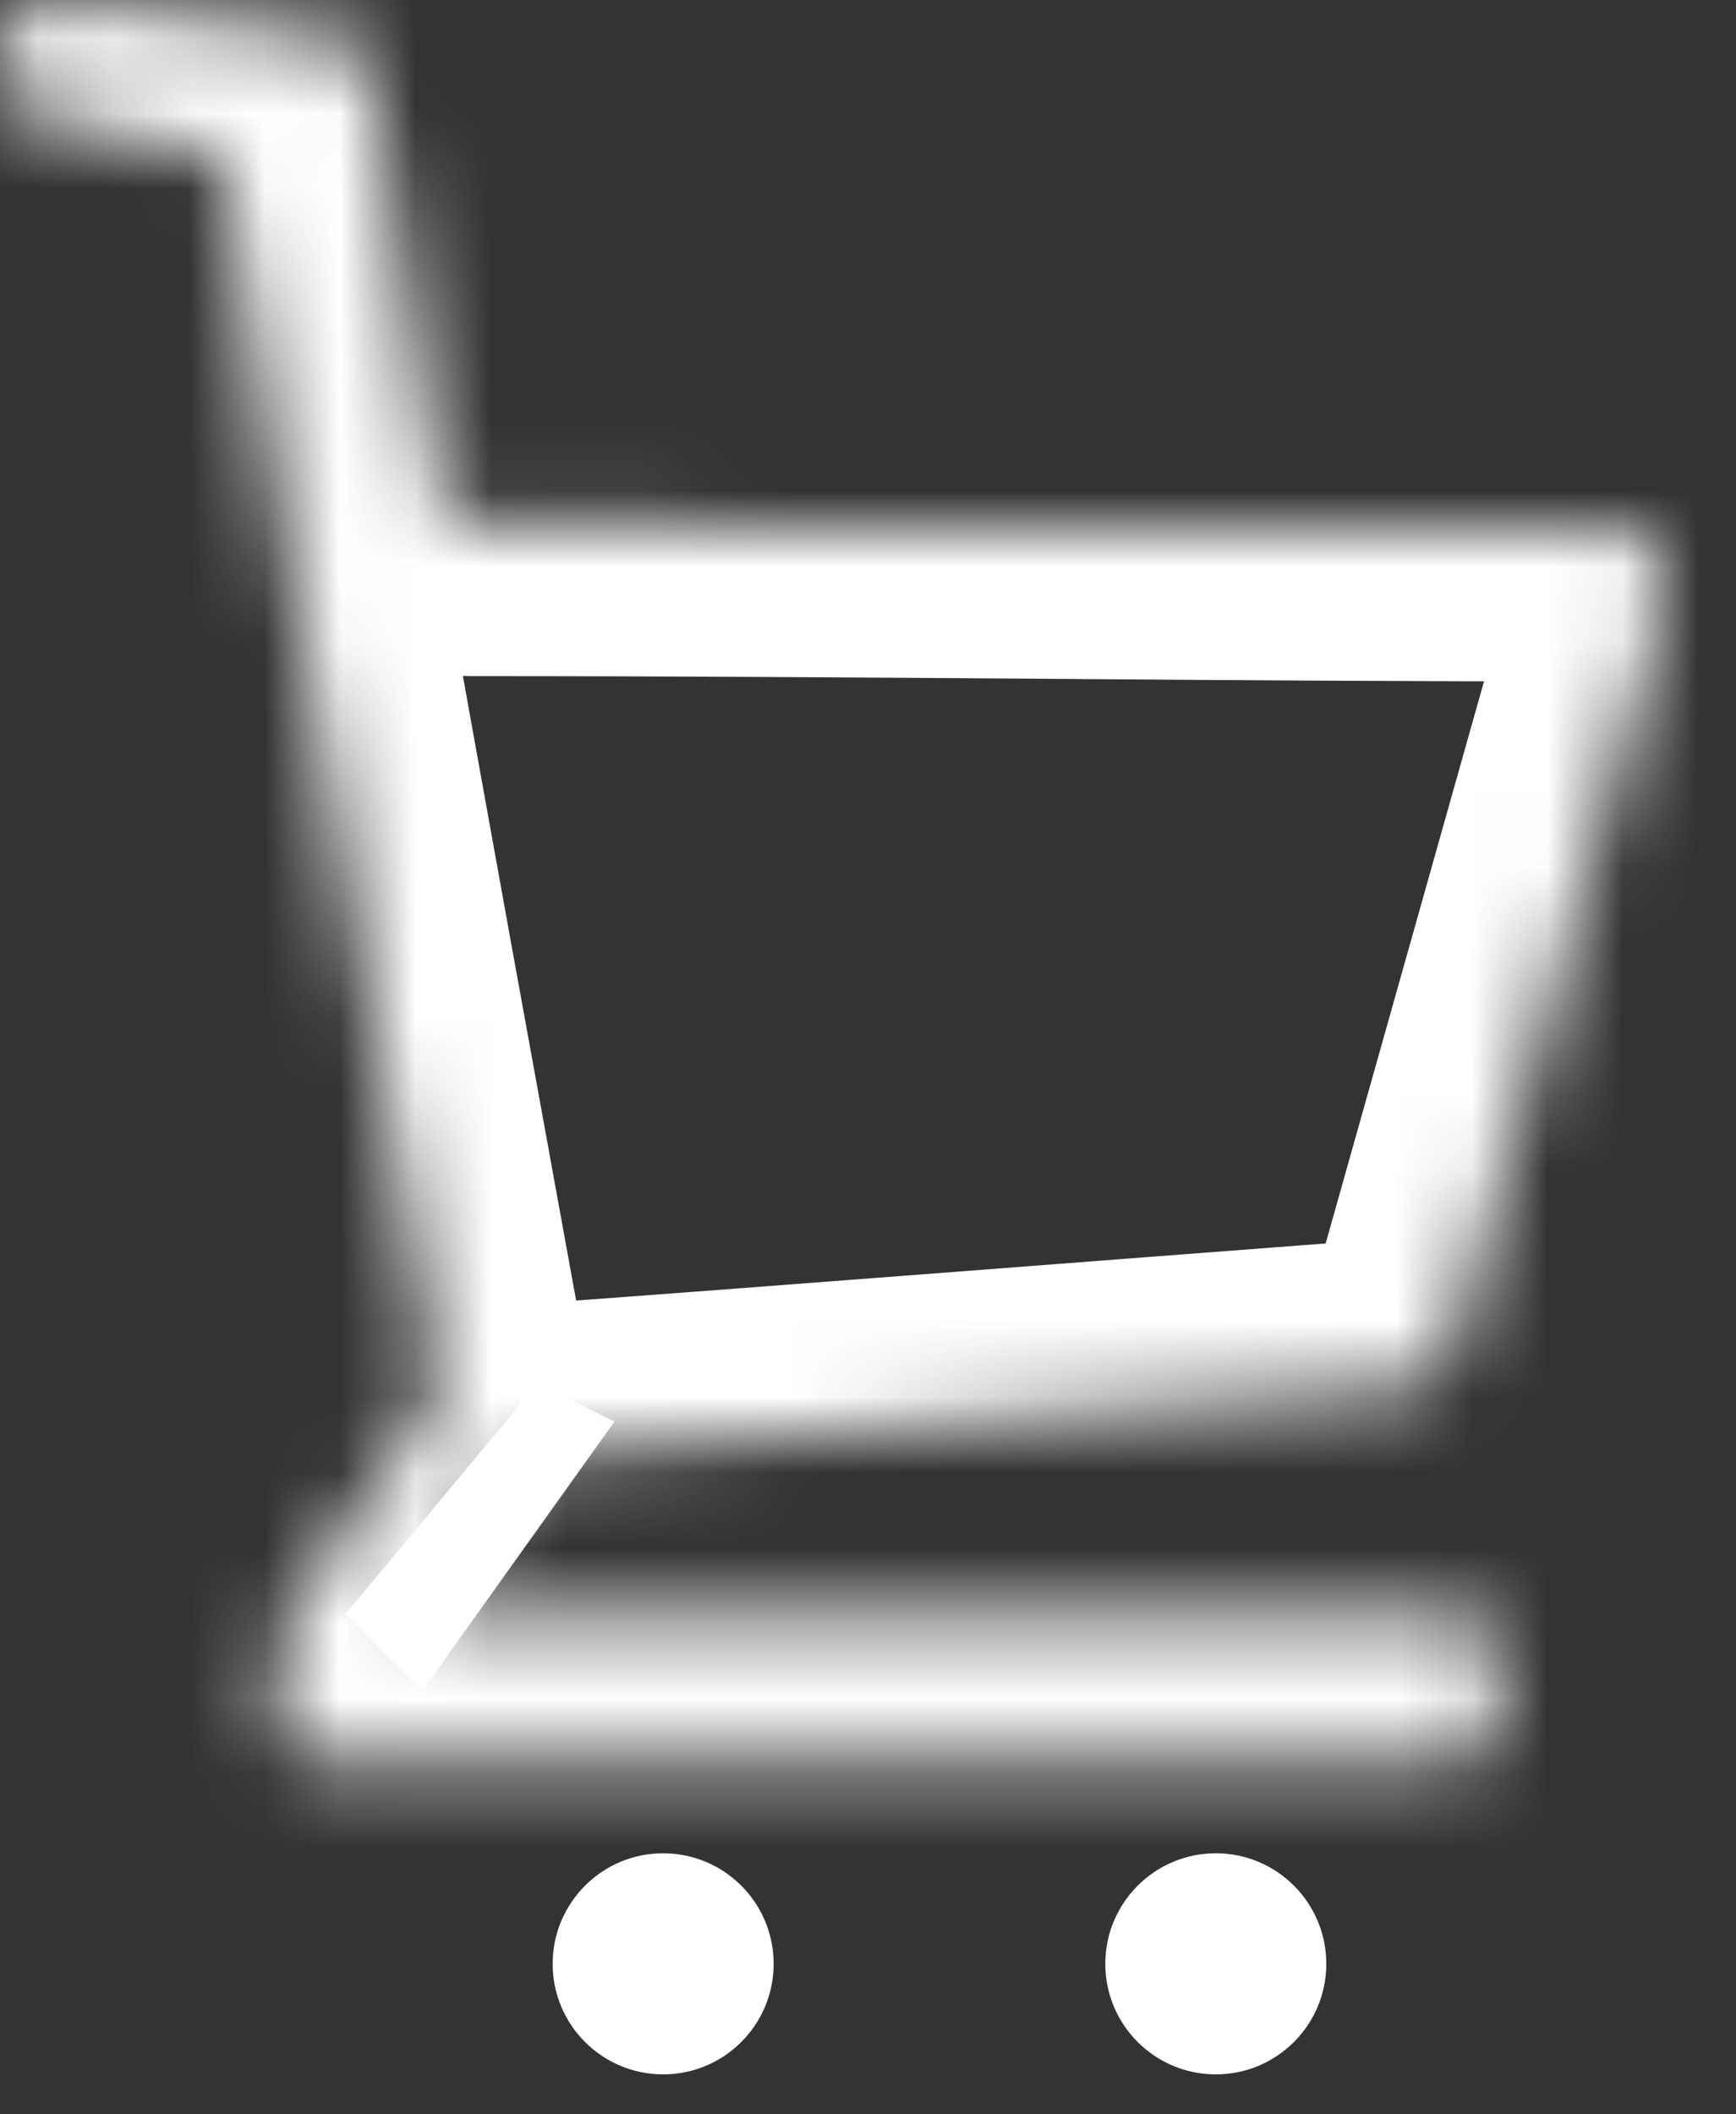 <svg width="23" height="28" viewBox="0 0 23 28" fill="none" xmlns="http://www.w3.org/2000/svg">
<rect x="0" y="0" width="23" height="28" fill="#333333" stroke="none"/>
<mask id="path-1-inside-1" fill="white">
<path d="M5.525 21.374C5.632 21.374 5.705 21.374 5.779 21.374C10.257 21.374 14.735 21.374 19.213 21.372C19.435 21.372 19.647 21.408 19.769 21.666C19.914 21.971 19.879 22.659 19.769 22.973C19.667 23.265 19.45 23.326 19.209 23.326C14.219 23.322 9.229 23.323 4.24 23.323C3.82 23.323 3.665 23.096 3.638 22.566C3.616 22.137 3.75 21.465 3.978 21.145C4.574 20.31 5.142 19.443 5.726 18.595C5.801 18.486 5.813 18.393 5.789 18.257C5.123 14.597 4.452 10.938 3.802 7.272C3.512 5.638 3.261 3.993 3.001 2.351C2.965 2.124 2.903 2.024 2.708 1.993C1.991 1.877 1.278 1.733 0.563 1.596C0.163 1.519 -0.046 1.177 0.008 0.699C0.065 0.199 0.336 -0.062 0.745 0.013C1.75 0.197 3.574 0.323 4.579 0.509C4.785 0.547 4.862 0.709 4.899 0.938C5.196 2.752 5.496 4.565 5.794 6.379C5.888 6.953 5.886 6.954 6.359 6.954C11.607 6.954 16.035 7.025 21.284 7.025C21.354 7.025 21.425 7.023 21.495 7.026C21.946 7.041 22.177 7.456 22.029 7.991C21.819 8.743 21.607 9.494 21.395 10.245C20.694 12.734 19.991 15.223 19.29 17.713C19.143 18.235 19.001 18.364 18.554 18.397C16.507 18.552 14.46 18.711 12.413 18.867C10.642 19.003 8.871 19.138 7.099 19.267C6.977 19.276 6.895 19.329 6.818 19.446C6.425 20.034 6.027 20.616 5.631 21.201C5.602 21.244 5.576 21.29 5.525 21.374Z"/>
</mask>
<path d="M5.525 21.374L3.817 20.334L1.967 23.374H5.525V21.374ZM19.213 21.372L19.214 23.372H19.215L19.213 21.372ZM19.769 21.666L17.962 22.523L17.962 22.523L19.769 21.666ZM19.769 22.973L17.881 22.313L17.881 22.314L19.769 22.973ZM19.209 23.326L19.21 21.326H19.21L19.209 23.326ZM4.24 23.323L4.24 21.323H4.24V23.323ZM3.638 22.566L5.635 22.464L5.635 22.464L3.638 22.566ZM3.978 21.145L2.351 19.982L2.35 19.983L3.978 21.145ZM5.726 18.595L4.08 17.459L4.079 17.46L5.726 18.595ZM5.789 18.257L7.756 17.9L7.756 17.899L5.789 18.257ZM3.802 7.272L1.832 7.622L1.832 7.622L3.802 7.272ZM3.001 2.351L1.025 2.663L1.026 2.663L3.001 2.351ZM2.708 1.993L2.389 3.967L2.39 3.967L2.708 1.993ZM0.563 1.596L0.94 -0.368L0.94 -0.368L0.563 1.596ZM0.008 0.699L-1.979 0.473L-1.979 0.474L0.008 0.699ZM0.745 0.013L1.106 -1.955L1.105 -1.955L0.745 0.013ZM4.579 0.509L4.216 2.476L4.217 2.476L4.579 0.509ZM4.899 0.938L2.925 1.261L2.925 1.261L4.899 0.938ZM5.794 6.379L7.767 6.055L7.767 6.055L5.794 6.379ZM21.495 7.026L21.426 9.024L21.428 9.024L21.495 7.026ZM22.029 7.991L23.955 8.527L23.955 8.527L22.029 7.991ZM21.395 10.245L23.32 10.787L23.32 10.787L21.395 10.245ZM19.29 17.713L17.365 17.171L17.365 17.171L19.29 17.713ZM18.554 18.397L18.404 16.403L18.403 16.403L18.554 18.397ZM12.413 18.867L12.261 16.873L12.261 16.873L12.413 18.867ZM7.099 19.267L6.954 17.273L6.953 17.273L7.099 19.267ZM6.818 19.446L5.154 18.335L5.154 18.336L6.818 19.446ZM5.631 21.201L7.287 22.322L7.287 22.322L5.631 21.201ZM5.525 23.374C5.525 23.374 5.525 23.374 5.526 23.374C5.526 23.374 5.526 23.374 5.526 23.374C5.526 23.374 5.527 23.374 5.527 23.374C5.527 23.374 5.527 23.374 5.528 23.374C5.528 23.374 5.528 23.374 5.528 23.374C5.528 23.374 5.529 23.374 5.529 23.374C5.529 23.374 5.529 23.374 5.529 23.374C5.53 23.374 5.53 23.374 5.53 23.374C5.53 23.374 5.53 23.374 5.531 23.374C5.531 23.374 5.531 23.374 5.531 23.374C5.531 23.374 5.532 23.374 5.532 23.374C5.532 23.374 5.532 23.374 5.532 23.374C5.533 23.374 5.533 23.374 5.533 23.374C5.533 23.374 5.534 23.374 5.534 23.374C5.534 23.374 5.534 23.374 5.534 23.374C5.535 23.374 5.535 23.374 5.535 23.374C5.535 23.374 5.535 23.374 5.536 23.374C5.536 23.374 5.536 23.374 5.536 23.374C5.536 23.374 5.537 23.374 5.537 23.374C5.537 23.374 5.537 23.374 5.537 23.374C5.538 23.374 5.538 23.374 5.538 23.374C5.538 23.374 5.538 23.374 5.539 23.374C5.539 23.374 5.539 23.374 5.539 23.374C5.539 23.374 5.54 23.374 5.54 23.374C5.54 23.374 5.54 23.374 5.54 23.374C5.541 23.374 5.541 23.374 5.541 23.374C5.541 23.374 5.541 23.374 5.542 23.374C5.542 23.374 5.542 23.374 5.542 23.374C5.542 23.374 5.543 23.374 5.543 23.374C5.543 23.374 5.543 23.374 5.543 23.374C5.544 23.374 5.544 23.374 5.544 23.374C5.544 23.374 5.544 23.374 5.545 23.374C5.545 23.374 5.545 23.374 5.545 23.374C5.545 23.374 5.546 23.374 5.546 23.374C5.546 23.374 5.546 23.374 5.546 23.374C5.547 23.374 5.547 23.374 5.547 23.374C5.547 23.374 5.547 23.374 5.548 23.374C5.548 23.374 5.548 23.374 5.548 23.374C5.548 23.374 5.549 23.374 5.549 23.374C5.549 23.374 5.549 23.374 5.549 23.374C5.55 23.374 5.55 23.374 5.55 23.374C5.55 23.374 5.55 23.374 5.551 23.374C5.551 23.374 5.551 23.374 5.551 23.374C5.551 23.374 5.552 23.374 5.552 23.374C5.552 23.374 5.552 23.374 5.552 23.374C5.553 23.374 5.553 23.374 5.553 23.374C5.553 23.374 5.553 23.374 5.554 23.374C5.554 23.374 5.554 23.374 5.554 23.374C5.554 23.374 5.555 23.374 5.555 23.374C5.555 23.374 5.555 23.374 5.555 23.374C5.556 23.374 5.556 23.374 5.556 23.374C5.556 23.374 5.556 23.374 5.557 23.374C5.557 23.374 5.557 23.374 5.557 23.374C5.557 23.374 5.558 23.374 5.558 23.374C5.558 23.374 5.558 23.374 5.558 23.374C5.559 23.374 5.559 23.374 5.559 23.374C5.559 23.374 5.559 23.374 5.56 23.374C5.56 23.374 5.56 23.374 5.56 23.374C5.56 23.374 5.56 23.374 5.561 23.374C5.561 23.374 5.561 23.374 5.561 23.374C5.561 23.374 5.562 23.374 5.562 23.374C5.562 23.374 5.562 23.374 5.562 23.374C5.563 23.374 5.563 23.374 5.563 23.374C5.563 23.374 5.563 23.374 5.564 23.374C5.564 23.374 5.564 23.374 5.564 23.374C5.564 23.374 5.565 23.374 5.565 23.374C5.565 23.374 5.565 23.374 5.565 23.374C5.566 23.374 5.566 23.374 5.566 23.374C5.566 23.374 5.566 23.374 5.566 23.374C5.567 23.374 5.567 23.374 5.567 23.374C5.567 23.374 5.567 23.374 5.568 23.374C5.568 23.374 5.568 23.374 5.568 23.374C5.568 23.374 5.569 23.374 5.569 23.374C5.569 23.374 5.569 23.374 5.569 23.374C5.57 23.374 5.57 23.374 5.57 23.374C5.57 23.374 5.57 23.374 5.571 23.374C5.571 23.374 5.571 23.374 5.571 23.374C5.571 23.374 5.571 23.374 5.572 23.374C5.572 23.374 5.572 23.374 5.572 23.374C5.572 23.374 5.573 23.374 5.573 23.374C5.573 23.374 5.573 23.374 5.573 23.374C5.574 23.374 5.574 23.374 5.574 23.374C5.574 23.374 5.574 23.374 5.574 23.374C5.575 23.374 5.575 23.374 5.575 23.374C5.575 23.374 5.575 23.374 5.576 23.374C5.576 23.374 5.576 23.374 5.576 23.374C5.576 23.374 5.577 23.374 5.577 23.374C5.577 23.374 5.577 23.374 5.577 23.374C5.578 23.374 5.578 23.374 5.578 23.374C5.578 23.374 5.578 23.374 5.578 23.374C5.579 23.374 5.579 23.374 5.579 23.374C5.579 23.374 5.579 23.374 5.58 23.374C5.58 23.374 5.58 23.374 5.58 23.374C5.58 23.374 5.581 23.374 5.581 23.374C5.581 23.374 5.581 23.374 5.581 23.374C5.581 23.374 5.582 23.374 5.582 23.374C5.582 23.374 5.582 23.374 5.582 23.374C5.583 23.374 5.583 23.374 5.583 23.374C5.583 23.374 5.583 23.374 5.584 23.374C5.584 23.374 5.584 23.374 5.584 23.374C5.584 23.374 5.584 23.374 5.585 23.374C5.585 23.374 5.585 23.374 5.585 23.374C5.585 23.374 5.586 23.374 5.586 23.374C5.586 23.374 5.586 23.374 5.586 23.374C5.586 23.374 5.587 23.374 5.587 23.374C5.587 23.374 5.587 23.374 5.587 23.374C5.588 23.374 5.588 23.374 5.588 23.374C5.588 23.374 5.588 23.374 5.588 23.374C5.589 23.374 5.589 23.374 5.589 23.374C5.589 23.374 5.589 23.374 5.59 23.374C5.59 23.374 5.59 23.374 5.59 23.374C5.59 23.374 5.591 23.374 5.591 23.374C5.591 23.374 5.591 23.374 5.591 23.374C5.591 23.374 5.592 23.374 5.592 23.374C5.592 23.374 5.592 23.374 5.592 23.374C5.593 23.374 5.593 23.374 5.593 23.374C5.593 23.374 5.593 23.374 5.593 23.374C5.594 23.374 5.594 23.374 5.594 23.374C5.594 23.374 5.594 23.374 5.595 23.374C5.595 23.374 5.595 23.374 5.595 23.374C5.595 23.374 5.595 23.374 5.596 23.374C5.596 23.374 5.596 23.374 5.596 23.374C5.596 23.374 5.597 23.374 5.597 23.374C5.597 23.374 5.597 23.374 5.597 23.374C5.597 23.374 5.598 23.374 5.598 23.374C5.598 23.374 5.598 23.374 5.598 23.374C5.599 23.374 5.599 23.374 5.599 23.374C5.599 23.374 5.599 23.374 5.599 23.374C5.6 23.374 5.6 23.374 5.6 23.374C5.6 23.374 5.6 23.374 5.601 23.374C5.601 23.374 5.601 23.374 5.601 23.374C5.601 23.374 5.601 23.374 5.602 23.374C5.602 23.374 5.602 23.374 5.602 23.374C5.602 23.374 5.602 23.374 5.603 23.374C5.603 23.374 5.603 23.374 5.603 23.374C5.603 23.374 5.604 23.374 5.604 23.374C5.604 23.374 5.604 23.374 5.604 23.374C5.604 23.374 5.605 23.374 5.605 23.374C5.605 23.374 5.605 23.374 5.605 23.374C5.606 23.374 5.606 23.374 5.606 23.374C5.606 23.374 5.606 23.374 5.606 23.374C5.607 23.374 5.607 23.374 5.607 23.374C5.607 23.374 5.607 23.374 5.607 23.374C5.608 23.374 5.608 23.374 5.608 23.374C5.608 23.374 5.608 23.374 5.609 23.374C5.609 23.374 5.609 23.374 5.609 23.374C5.609 23.374 5.609 23.374 5.61 23.374C5.61 23.374 5.61 23.374 5.61 23.374C5.61 23.374 5.61 23.374 5.611 23.374C5.611 23.374 5.611 23.374 5.611 23.374C5.611 23.374 5.612 23.374 5.612 23.374C5.612 23.374 5.612 23.374 5.612 23.374C5.612 23.374 5.613 23.374 5.613 23.374C5.613 23.374 5.613 23.374 5.613 23.374C5.613 23.374 5.614 23.374 5.614 23.374C5.614 23.374 5.614 23.374 5.614 23.374C5.615 23.374 5.615 23.374 5.615 23.374C5.615 23.374 5.615 23.374 5.615 23.374C5.616 23.374 5.616 23.374 5.616 23.374C5.616 23.374 5.616 23.374 5.616 23.374C5.617 23.374 5.617 23.374 5.617 23.374C5.617 23.374 5.617 23.374 5.617 23.374C5.618 23.374 5.618 23.374 5.618 23.374C5.618 23.374 5.618 23.374 5.619 23.374C5.619 23.374 5.619 23.374 5.619 23.374C5.619 23.374 5.619 23.374 5.62 23.374C5.62 23.374 5.62 23.374 5.62 23.374C5.62 23.374 5.62 23.374 5.621 23.374C5.621 23.374 5.621 23.374 5.621 23.374C5.621 23.374 5.621 23.374 5.622 23.374C5.622 23.374 5.622 23.374 5.622 23.374C5.622 23.374 5.622 23.374 5.623 23.374C5.623 23.374 5.623 23.374 5.623 23.374C5.623 23.374 5.624 23.374 5.624 23.374C5.624 23.374 5.624 23.374 5.624 23.374C5.624 23.374 5.625 23.374 5.625 23.374C5.625 23.374 5.625 23.374 5.625 23.374C5.625 23.374 5.626 23.374 5.626 23.374C5.626 23.374 5.626 23.374 5.626 23.374C5.626 23.374 5.627 23.374 5.627 23.374C5.627 23.374 5.627 23.374 5.627 23.374C5.627 23.374 5.628 23.374 5.628 23.374C5.628 23.374 5.628 23.374 5.628 23.374C5.628 23.374 5.629 23.374 5.629 23.374C5.629 23.374 5.629 23.374 5.629 23.374C5.63 23.374 5.63 23.374 5.63 23.374C5.63 23.374 5.63 23.374 5.63 23.374C5.631 23.374 5.631 23.374 5.631 23.374C5.631 23.374 5.631 23.374 5.631 23.374C5.632 23.374 5.632 23.374 5.632 23.374C5.632 23.374 5.632 23.374 5.632 23.374C5.633 23.374 5.633 23.374 5.633 23.374C5.633 23.374 5.633 23.374 5.633 23.374C5.634 23.374 5.634 23.374 5.634 23.374C5.634 23.374 5.634 23.374 5.634 23.374C5.635 23.374 5.635 23.374 5.635 23.374C5.635 23.374 5.635 23.374 5.635 23.374C5.636 23.374 5.636 23.374 5.636 23.374C5.636 23.374 5.636 23.374 5.636 23.374C5.637 23.374 5.637 23.374 5.637 23.374C5.637 23.374 5.637 23.374 5.637 23.374C5.638 23.374 5.638 23.374 5.638 23.374C5.638 23.374 5.638 23.374 5.638 23.374C5.639 23.374 5.639 23.374 5.639 23.374C5.639 23.374 5.639 23.374 5.639 23.374C5.64 23.374 5.64 23.374 5.64 23.374C5.64 23.374 5.64 23.374 5.64 23.374C5.641 23.374 5.641 23.374 5.641 23.374C5.641 23.374 5.641 23.374 5.641 23.374C5.642 23.374 5.642 23.374 5.642 23.374C5.642 23.374 5.642 23.374 5.642 23.374C5.643 23.374 5.643 23.374 5.643 23.374C5.643 23.374 5.643 23.374 5.643 23.374C5.644 23.374 5.644 23.374 5.644 23.374C5.644 23.374 5.644 23.374 5.644 23.374C5.645 23.374 5.645 23.374 5.645 23.374C5.645 23.374 5.645 23.374 5.645 23.374C5.646 23.374 5.646 23.374 5.646 23.374C5.646 23.374 5.646 23.374 5.646 23.374C5.647 23.374 5.647 23.374 5.647 23.374C5.647 23.374 5.647 23.374 5.647 23.374C5.648 23.374 5.648 23.374 5.648 23.374C5.648 23.374 5.648 23.374 5.648 23.374C5.649 23.374 5.649 23.374 5.649 23.374C5.649 23.374 5.649 23.374 5.649 23.374C5.65 23.374 5.65 23.374 5.65 23.374C5.65 23.374 5.65 23.374 5.65 23.374C5.651 23.374 5.651 23.374 5.651 23.374C5.651 23.374 5.651 23.374 5.651 23.374C5.652 23.374 5.652 23.374 5.652 23.374C5.652 23.374 5.652 23.374 5.652 23.374C5.652 23.374 5.653 23.374 5.653 23.374C5.653 23.374 5.653 23.374 5.653 23.374C5.653 23.374 5.654 23.374 5.654 23.374C5.654 23.374 5.654 23.374 5.654 23.374C5.654 23.374 5.655 23.374 5.655 23.374C5.655 23.374 5.655 23.374 5.655 23.374C5.655 23.374 5.656 23.374 5.656 23.374C5.656 23.374 5.656 23.374 5.656 23.374C5.656 23.374 5.657 23.374 5.657 23.374C5.657 23.374 5.657 23.374 5.657 23.374C5.657 23.374 5.658 23.374 5.658 23.374C5.658 23.374 5.658 23.374 5.658 23.374C5.658 23.374 5.658 23.374 5.659 23.374C5.659 23.374 5.659 23.374 5.659 23.374C5.659 23.374 5.659 23.374 5.66 23.374C5.66 23.374 5.66 23.374 5.66 23.374C5.66 23.374 5.66 23.374 5.661 23.374C5.661 23.374 5.661 23.374 5.661 23.374C5.661 23.374 5.661 23.374 5.662 23.374C5.662 23.374 5.662 23.374 5.662 23.374C5.662 23.374 5.662 23.374 5.663 23.374C5.663 23.374 5.663 23.374 5.663 23.374C5.663 23.374 5.663 23.374 5.663 23.374C5.664 23.374 5.664 23.374 5.664 23.374C5.664 23.374 5.664 23.374 5.664 23.374C5.665 23.374 5.665 23.374 5.665 23.374C5.665 23.374 5.665 23.374 5.665 23.374C5.666 23.374 5.666 23.374 5.666 23.374C5.666 23.374 5.666 23.374 5.666 23.374C5.667 23.374 5.667 23.374 5.667 23.374C5.667 23.374 5.667 23.374 5.667 23.374C5.667 23.374 5.668 23.374 5.668 23.374C5.668 23.374 5.668 23.374 5.668 23.374C5.668 23.374 5.669 23.374 5.669 23.374C5.669 23.374 5.669 23.374 5.669 23.374C5.669 23.374 5.67 23.374 5.67 23.374C5.67 23.374 5.67 23.374 5.67 23.374C5.67 23.374 5.67 23.374 5.671 23.374C5.671 23.374 5.671 23.374 5.671 23.374C5.671 23.374 5.671 23.374 5.672 23.374C5.672 23.374 5.672 23.374 5.672 23.374C5.672 23.374 5.672 23.374 5.673 23.374C5.673 23.374 5.673 23.374 5.673 23.374C5.673 23.374 5.673 23.374 5.673 23.374C5.674 23.374 5.674 23.374 5.674 23.374C5.674 23.374 5.674 23.374 5.674 23.374C5.675 23.374 5.675 23.374 5.675 23.374C5.675 23.374 5.675 23.374 5.675 23.374C5.676 23.374 5.676 23.374 5.676 23.374C5.676 23.374 5.676 23.374 5.676 23.374C5.676 23.374 5.677 23.374 5.677 23.374C5.677 23.374 5.677 23.374 5.677 23.374C5.677 23.374 5.678 23.374 5.678 23.374C5.678 23.374 5.678 23.374 5.678 23.374C5.678 23.374 5.678 23.374 5.679 23.374C5.679 23.374 5.679 23.374 5.679 23.374C5.679 23.374 5.679 23.374 5.68 23.374C5.68 23.374 5.68 23.374 5.68 23.374C5.68 23.374 5.68 23.374 5.681 23.374C5.681 23.374 5.681 23.374 5.681 23.374C5.681 23.374 5.681 23.374 5.681 23.374C5.682 23.374 5.682 23.374 5.682 23.374C5.682 23.374 5.682 23.374 5.682 23.374C5.683 23.374 5.683 23.374 5.683 23.374C5.683 23.374 5.683 23.374 5.683 23.374C5.683 23.374 5.684 23.374 5.684 23.374C5.684 23.374 5.684 23.374 5.684 23.374C5.684 23.374 5.685 23.374 5.685 23.374C5.685 23.374 5.685 23.374 5.685 23.374C5.685 23.374 5.685 23.374 5.686 23.374C5.686 23.374 5.686 23.374 5.686 23.374C5.686 23.374 5.686 23.374 5.687 23.374C5.687 23.374 5.687 23.374 5.687 23.374C5.687 23.374 5.687 23.374 5.687 23.374C5.688 23.374 5.688 23.374 5.688 23.374C5.688 23.374 5.688 23.374 5.688 23.374C5.689 23.374 5.689 23.374 5.689 23.374C5.689 23.374 5.689 23.374 5.689 23.374C5.689 23.374 5.69 23.374 5.69 23.374C5.69 23.374 5.69 23.374 5.69 23.374C5.69 23.374 5.691 23.374 5.691 23.374C5.691 23.374 5.691 23.374 5.691 23.374C5.691 23.374 5.691 23.374 5.692 23.374C5.692 23.374 5.692 23.374 5.692 23.374C5.692 23.374 5.692 23.374 5.693 23.374C5.693 23.374 5.693 23.374 5.693 23.374C5.693 23.374 5.693 23.374 5.693 23.374C5.694 23.374 5.694 23.374 5.694 23.374C5.694 23.374 5.694 23.374 5.694 23.374C5.695 23.374 5.695 23.374 5.695 23.374C5.695 23.374 5.695 23.374 5.695 23.374C5.695 23.374 5.696 23.374 5.696 23.374C5.696 23.374 5.696 23.374 5.696 23.374C5.696 23.374 5.697 23.374 5.697 23.374C5.697 23.374 5.697 23.374 5.697 23.374C5.697 23.374 5.697 23.374 5.698 23.374C5.698 23.374 5.698 23.374 5.698 23.374C5.698 23.374 5.698 23.374 5.698 23.374C5.699 23.374 5.699 23.374 5.699 23.374C5.699 23.374 5.699 23.374 5.699 23.374C5.7 23.374 5.7 23.374 5.7 23.374C5.7 23.374 5.7 23.374 5.7 23.374C5.7 23.374 5.701 23.374 5.701 23.374C5.701 23.374 5.701 23.374 5.701 23.374C5.701 23.374 5.702 23.374 5.702 23.374C5.702 23.374 5.702 23.374 5.702 23.374C5.702 23.374 5.702 23.374 5.703 23.374C5.703 23.374 5.703 23.374 5.703 23.374C5.703 23.374 5.703 23.374 5.703 23.374C5.704 23.374 5.704 23.374 5.704 23.374C5.704 23.374 5.704 23.374 5.704 23.374C5.705 23.374 5.705 23.374 5.705 23.374C5.705 23.374 5.705 23.374 5.705 23.374C5.705 23.374 5.706 23.374 5.706 23.374C5.706 23.374 5.706 23.374 5.706 23.374C5.706 23.374 5.707 23.374 5.707 23.374C5.707 23.374 5.707 23.374 5.707 23.374C5.707 23.374 5.707 23.374 5.708 23.374C5.708 23.374 5.708 23.374 5.708 23.374C5.708 23.374 5.708 23.374 5.708 23.374C5.709 23.374 5.709 23.374 5.709 23.374C5.709 23.374 5.709 23.374 5.709 23.374C5.71 23.374 5.71 23.374 5.71 23.374C5.71 23.374 5.71 23.374 5.71 23.374C5.71 23.374 5.711 23.374 5.711 23.374C5.711 23.374 5.711 23.374 5.711 23.374C5.711 23.374 5.711 23.374 5.712 23.374C5.712 23.374 5.712 23.374 5.712 23.374C5.712 23.374 5.712 23.374 5.712 23.374C5.713 23.374 5.713 23.374 5.713 23.374C5.713 23.374 5.713 23.374 5.713 23.374C5.714 23.374 5.714 23.374 5.714 23.374C5.714 23.374 5.714 23.374 5.714 23.374C5.714 23.374 5.715 23.374 5.715 23.374C5.715 23.374 5.715 23.374 5.715 23.374C5.715 23.374 5.715 23.374 5.716 23.374C5.716 23.374 5.716 23.374 5.716 23.374C5.716 23.374 5.716 23.374 5.717 23.374C5.717 23.374 5.717 23.374 5.717 23.374C5.717 23.374 5.717 23.374 5.717 23.374C5.718 23.374 5.718 23.374 5.718 23.374C5.718 23.374 5.718 23.374 5.718 23.374C5.718 23.374 5.719 23.374 5.719 23.374C5.719 23.374 5.719 23.374 5.719 23.374C5.719 23.374 5.719 23.374 5.72 23.374C5.72 23.374 5.72 23.374 5.72 23.374C5.72 23.374 5.72 23.374 5.721 23.374C5.721 23.374 5.721 23.374 5.721 23.374C5.721 23.374 5.721 23.374 5.721 23.374C5.722 23.374 5.722 23.374 5.722 23.374C5.722 23.374 5.722 23.374 5.722 23.374C5.722 23.374 5.723 23.374 5.723 23.374C5.723 23.374 5.723 23.374 5.723 23.374C5.723 23.374 5.723 23.374 5.724 23.374C5.724 23.374 5.724 23.374 5.724 23.374C5.724 23.374 5.724 23.374 5.724 23.374C5.725 23.374 5.725 23.374 5.725 23.374C5.725 23.374 5.725 23.374 5.725 23.374C5.726 23.374 5.726 23.374 5.726 23.374C5.726 23.374 5.726 23.374 5.726 23.374C5.726 23.374 5.727 23.374 5.727 23.374C5.727 23.374 5.727 23.374 5.727 23.374C5.727 23.374 5.727 23.374 5.728 23.374C5.728 23.374 5.728 23.374 5.728 23.374C5.728 23.374 5.728 23.374 5.728 23.374C5.729 23.374 5.729 23.374 5.729 23.374C5.729 23.374 5.729 23.374 5.729 23.374C5.729 23.374 5.73 23.374 5.73 23.374C5.73 23.374 5.73 23.374 5.73 23.374C5.73 23.374 5.731 23.374 5.731 23.374C5.731 23.374 5.731 23.374 5.731 23.374C5.731 23.374 5.731 23.374 5.732 23.374C5.732 23.374 5.732 23.374 5.732 23.374C5.732 23.374 5.732 23.374 5.732 23.374C5.733 23.374 5.733 23.374 5.733 23.374C5.733 23.374 5.733 23.374 5.733 23.374C5.733 23.374 5.734 23.374 5.734 23.374C5.734 23.374 5.734 23.374 5.734 23.374C5.734 23.374 5.734 23.374 5.735 23.374C5.735 23.374 5.735 23.374 5.735 23.374C5.735 23.374 5.735 23.374 5.735 23.374C5.736 23.374 5.736 23.374 5.736 23.374C5.736 23.374 5.736 23.374 5.736 23.374C5.737 23.374 5.737 23.374 5.737 23.374C5.737 23.374 5.737 23.374 5.737 23.374C5.737 23.374 5.738 23.374 5.738 23.374C5.738 23.374 5.738 23.374 5.738 23.374C5.738 23.374 5.738 23.374 5.739 23.374C5.739 23.374 5.739 23.374 5.739 23.374C5.739 23.374 5.739 23.374 5.739 23.374C5.74 23.374 5.74 23.374 5.74 23.374C5.74 23.374 5.74 23.374 5.74 23.374C5.74 23.374 5.741 23.374 5.741 23.374C5.741 23.374 5.741 23.374 5.741 23.374C5.741 23.374 5.741 23.374 5.742 23.374C5.742 23.374 5.742 23.374 5.742 23.374C5.742 23.374 5.742 23.374 5.742 23.374C5.743 23.374 5.743 23.374 5.743 23.374C5.743 23.374 5.743 23.374 5.743 23.374C5.743 23.374 5.744 23.374 5.744 23.374C5.744 23.374 5.744 23.374 5.744 23.374C5.744 23.374 5.745 23.374 5.745 23.374C5.745 23.374 5.745 23.374 5.745 23.374C5.745 23.374 5.745 23.374 5.746 23.374C5.746 23.374 5.746 23.374 5.746 23.374C5.746 23.374 5.746 23.374 5.746 23.374C5.747 23.374 5.747 23.374 5.747 23.374C5.747 23.374 5.747 23.374 5.747 23.374C5.747 23.374 5.748 23.374 5.748 23.374C5.748 23.374 5.748 23.374 5.748 23.374C5.748 23.374 5.748 23.374 5.749 23.374C5.749 23.374 5.749 23.374 5.749 23.374C5.749 23.374 5.749 23.374 5.749 23.374C5.75 23.374 5.75 23.374 5.75 23.374C5.75 23.374 5.75 23.374 5.75 23.374C5.75 23.374 5.751 23.374 5.751 23.374C5.751 23.374 5.751 23.374 5.751 23.374C5.751 23.374 5.751 23.374 5.752 23.374C5.752 23.374 5.752 23.374 5.752 23.374C5.752 23.374 5.752 23.374 5.752 23.374C5.753 23.374 5.753 23.374 5.753 23.374C5.753 23.374 5.753 23.374 5.753 23.374C5.753 23.374 5.754 23.374 5.754 23.374C5.754 23.374 5.754 23.374 5.754 23.374C5.754 23.374 5.754 23.374 5.755 23.374C5.755 23.374 5.755 23.374 5.755 23.374C5.755 23.374 5.755 23.374 5.755 23.374C5.756 23.374 5.756 23.374 5.756 23.374C5.756 23.374 5.756 23.374 5.756 23.374C5.756 23.374 5.757 23.374 5.757 23.374C5.757 23.374 5.757 23.374 5.757 23.374C5.757 23.374 5.758 23.374 5.758 23.374C5.758 23.374 5.758 23.374 5.758 23.374C5.758 23.374 5.758 23.374 5.759 23.374C5.759 23.374 5.759 23.374 5.759 23.374C5.759 23.374 5.759 23.374 5.759 23.374C5.76 23.374 5.76 23.374 5.76 23.374C5.76 23.374 5.76 23.374 5.76 23.374C5.76 23.374 5.761 23.374 5.761 23.374C5.761 23.374 5.761 23.374 5.761 23.374C5.761 23.374 5.761 23.374 5.762 23.374C5.762 23.374 5.762 23.374 5.762 23.374C5.762 23.374 5.762 23.374 5.762 23.374C5.763 23.374 5.763 23.374 5.763 23.374C5.763 23.374 5.763 23.374 5.763 23.374C5.763 23.374 5.764 23.374 5.764 23.374C5.764 23.374 5.764 23.374 5.764 23.374C5.764 23.374 5.764 23.374 5.765 23.374C5.765 23.374 5.765 23.374 5.765 23.374C5.765 23.374 5.765 23.374 5.765 23.374C5.766 23.374 5.766 23.374 5.766 23.374C5.766 23.374 5.766 23.374 5.766 23.374C5.766 23.374 5.767 23.374 5.767 23.374C5.767 23.374 5.767 23.374 5.767 23.374C5.767 23.374 5.767 23.374 5.768 23.374C5.768 23.374 5.768 23.374 5.768 23.374C5.768 23.374 5.768 23.374 5.768 23.374C5.769 23.374 5.769 23.374 5.769 23.374C5.769 23.374 5.769 23.374 5.769 23.374C5.769 23.374 5.77 23.374 5.77 23.374C5.77 23.374 5.77 23.374 5.77 23.374C5.77 23.374 5.77 23.374 5.771 23.374C5.771 23.374 5.771 23.374 5.771 23.374C5.771 23.374 5.771 23.374 5.771 23.374C5.772 23.374 5.772 23.374 5.772 23.374C5.772 23.374 5.772 23.374 5.772 23.374C5.772 23.374 5.773 23.374 5.773 23.374C5.773 23.374 5.773 23.374 5.773 23.374C5.773 23.374 5.773 23.374 5.774 23.374C5.774 23.374 5.774 23.374 5.774 23.374C5.774 23.374 5.774 23.374 5.774 23.374C5.775 23.374 5.775 23.374 5.775 23.374C5.775 23.374 5.775 23.374 5.775 23.374C5.775 23.374 5.776 23.374 5.776 23.374C5.776 23.374 5.776 23.374 5.776 23.374C5.776 23.374 5.776 23.374 5.777 23.374C5.777 23.374 5.777 23.374 5.777 23.374C5.777 23.374 5.777 23.374 5.777 23.374C5.778 23.374 5.778 23.374 5.778 23.374C5.778 23.374 5.778 23.374 5.778 23.374C5.778 23.374 5.779 23.374 5.779 23.374V19.374C5.779 19.374 5.778 19.374 5.778 19.374C5.778 19.374 5.778 19.374 5.778 19.374C5.778 19.374 5.778 19.374 5.777 19.374C5.777 19.374 5.777 19.374 5.777 19.374C5.777 19.374 5.777 19.374 5.777 19.374C5.776 19.374 5.776 19.374 5.776 19.374C5.776 19.374 5.776 19.374 5.776 19.374C5.776 19.374 5.775 19.374 5.775 19.374C5.775 19.374 5.775 19.374 5.775 19.374C5.775 19.374 5.775 19.374 5.774 19.374C5.774 19.374 5.774 19.374 5.774 19.374C5.774 19.374 5.774 19.374 5.774 19.374C5.773 19.374 5.773 19.374 5.773 19.374C5.773 19.374 5.773 19.374 5.773 19.374C5.773 19.374 5.772 19.374 5.772 19.374C5.772 19.374 5.772 19.374 5.772 19.374C5.772 19.374 5.772 19.374 5.771 19.374C5.771 19.374 5.771 19.374 5.771 19.374C5.771 19.374 5.771 19.374 5.771 19.374C5.77 19.374 5.77 19.374 5.77 19.374C5.77 19.374 5.77 19.374 5.77 19.374C5.77 19.374 5.769 19.374 5.769 19.374C5.769 19.374 5.769 19.374 5.769 19.374C5.769 19.374 5.769 19.374 5.768 19.374C5.768 19.374 5.768 19.374 5.768 19.374C5.768 19.374 5.768 19.374 5.768 19.374C5.767 19.374 5.767 19.374 5.767 19.374C5.767 19.374 5.767 19.374 5.767 19.374C5.767 19.374 5.766 19.374 5.766 19.374C5.766 19.374 5.766 19.374 5.766 19.374C5.766 19.374 5.766 19.374 5.765 19.374C5.765 19.374 5.765 19.374 5.765 19.374C5.765 19.374 5.765 19.374 5.765 19.374C5.764 19.374 5.764 19.374 5.764 19.374C5.764 19.374 5.764 19.374 5.764 19.374C5.764 19.374 5.763 19.374 5.763 19.374C5.763 19.374 5.763 19.374 5.763 19.374C5.763 19.374 5.763 19.374 5.762 19.374C5.762 19.374 5.762 19.374 5.762 19.374C5.762 19.374 5.762 19.374 5.762 19.374C5.761 19.374 5.761 19.374 5.761 19.374C5.761 19.374 5.761 19.374 5.761 19.374C5.761 19.374 5.76 19.374 5.76 19.374C5.76 19.374 5.76 19.374 5.76 19.374C5.76 19.374 5.76 19.374 5.759 19.374C5.759 19.374 5.759 19.374 5.759 19.374C5.759 19.374 5.759 19.374 5.759 19.374C5.758 19.374 5.758 19.374 5.758 19.374C5.758 19.374 5.758 19.374 5.758 19.374C5.758 19.374 5.757 19.374 5.757 19.374C5.757 19.374 5.757 19.374 5.757 19.374C5.757 19.374 5.756 19.374 5.756 19.374C5.756 19.374 5.756 19.374 5.756 19.374C5.756 19.374 5.756 19.374 5.755 19.374C5.755 19.374 5.755 19.374 5.755 19.374C5.755 19.374 5.755 19.374 5.755 19.374C5.754 19.374 5.754 19.374 5.754 19.374C5.754 19.374 5.754 19.374 5.754 19.374C5.754 19.374 5.753 19.374 5.753 19.374C5.753 19.374 5.753 19.374 5.753 19.374C5.753 19.374 5.753 19.374 5.752 19.374C5.752 19.374 5.752 19.374 5.752 19.374C5.752 19.374 5.752 19.374 5.752 19.374C5.751 19.374 5.751 19.374 5.751 19.374C5.751 19.374 5.751 19.374 5.751 19.374C5.751 19.374 5.75 19.374 5.75 19.374C5.75 19.374 5.75 19.374 5.75 19.374C5.75 19.374 5.75 19.374 5.749 19.374C5.749 19.374 5.749 19.374 5.749 19.374C5.749 19.374 5.749 19.374 5.749 19.374C5.748 19.374 5.748 19.374 5.748 19.374C5.748 19.374 5.748 19.374 5.748 19.374C5.748 19.374 5.747 19.374 5.747 19.374C5.747 19.374 5.747 19.374 5.747 19.374C5.747 19.374 5.747 19.374 5.746 19.374C5.746 19.374 5.746 19.374 5.746 19.374C5.746 19.374 5.746 19.374 5.746 19.374C5.745 19.374 5.745 19.374 5.745 19.374C5.745 19.374 5.745 19.374 5.745 19.374C5.745 19.374 5.744 19.374 5.744 19.374C5.744 19.374 5.744 19.374 5.744 19.374C5.744 19.374 5.743 19.374 5.743 19.374C5.743 19.374 5.743 19.374 5.743 19.374C5.743 19.374 5.743 19.374 5.742 19.374C5.742 19.374 5.742 19.374 5.742 19.374C5.742 19.374 5.742 19.374 5.742 19.374C5.741 19.374 5.741 19.374 5.741 19.374C5.741 19.374 5.741 19.374 5.741 19.374C5.741 19.374 5.74 19.374 5.74 19.374C5.74 19.374 5.74 19.374 5.74 19.374C5.74 19.374 5.74 19.374 5.739 19.374C5.739 19.374 5.739 19.374 5.739 19.374C5.739 19.374 5.739 19.374 5.739 19.374C5.738 19.374 5.738 19.374 5.738 19.374C5.738 19.374 5.738 19.374 5.738 19.374C5.738 19.374 5.737 19.374 5.737 19.374C5.737 19.374 5.737 19.374 5.737 19.374C5.737 19.374 5.737 19.374 5.736 19.374C5.736 19.374 5.736 19.374 5.736 19.374C5.736 19.374 5.736 19.374 5.735 19.374C5.735 19.374 5.735 19.374 5.735 19.374C5.735 19.374 5.735 19.374 5.735 19.374C5.734 19.374 5.734 19.374 5.734 19.374C5.734 19.374 5.734 19.374 5.734 19.374C5.734 19.374 5.733 19.374 5.733 19.374C5.733 19.374 5.733 19.374 5.733 19.374C5.733 19.374 5.733 19.374 5.732 19.374C5.732 19.374 5.732 19.374 5.732 19.374C5.732 19.374 5.732 19.374 5.732 19.374C5.731 19.374 5.731 19.374 5.731 19.374C5.731 19.374 5.731 19.374 5.731 19.374C5.731 19.374 5.73 19.374 5.73 19.374C5.73 19.374 5.73 19.374 5.73 19.374C5.73 19.374 5.729 19.374 5.729 19.374C5.729 19.374 5.729 19.374 5.729 19.374C5.729 19.374 5.729 19.374 5.728 19.374C5.728 19.374 5.728 19.374 5.728 19.374C5.728 19.374 5.728 19.374 5.728 19.374C5.727 19.374 5.727 19.374 5.727 19.374C5.727 19.374 5.727 19.374 5.727 19.374C5.727 19.374 5.726 19.374 5.726 19.374C5.726 19.374 5.726 19.374 5.726 19.374C5.726 19.374 5.726 19.374 5.725 19.374C5.725 19.374 5.725 19.374 5.725 19.374C5.725 19.374 5.725 19.374 5.724 19.374C5.724 19.374 5.724 19.374 5.724 19.374C5.724 19.374 5.724 19.374 5.724 19.374C5.723 19.374 5.723 19.374 5.723 19.374C5.723 19.374 5.723 19.374 5.723 19.374C5.723 19.374 5.722 19.374 5.722 19.374C5.722 19.374 5.722 19.374 5.722 19.374C5.722 19.374 5.722 19.374 5.721 19.374C5.721 19.374 5.721 19.374 5.721 19.374C5.721 19.374 5.721 19.374 5.721 19.374C5.72 19.374 5.72 19.374 5.72 19.374C5.72 19.374 5.72 19.374 5.72 19.374C5.719 19.374 5.719 19.374 5.719 19.374C5.719 19.374 5.719 19.374 5.719 19.374C5.719 19.374 5.718 19.374 5.718 19.374C5.718 19.374 5.718 19.374 5.718 19.374C5.718 19.374 5.718 19.374 5.717 19.374C5.717 19.374 5.717 19.374 5.717 19.374C5.717 19.374 5.717 19.374 5.717 19.374C5.716 19.374 5.716 19.374 5.716 19.374C5.716 19.374 5.716 19.374 5.716 19.374C5.715 19.374 5.715 19.374 5.715 19.374C5.715 19.374 5.715 19.374 5.715 19.374C5.715 19.374 5.714 19.374 5.714 19.374C5.714 19.374 5.714 19.374 5.714 19.374C5.714 19.374 5.714 19.374 5.713 19.374C5.713 19.374 5.713 19.374 5.713 19.374C5.713 19.374 5.713 19.374 5.712 19.374C5.712 19.374 5.712 19.374 5.712 19.374C5.712 19.374 5.712 19.374 5.712 19.374C5.711 19.374 5.711 19.374 5.711 19.374C5.711 19.374 5.711 19.374 5.711 19.374C5.711 19.374 5.71 19.374 5.71 19.374C5.71 19.374 5.71 19.374 5.71 19.374C5.71 19.374 5.71 19.374 5.709 19.374C5.709 19.374 5.709 19.374 5.709 19.374C5.709 19.374 5.709 19.374 5.708 19.374C5.708 19.374 5.708 19.374 5.708 19.374C5.708 19.374 5.708 19.374 5.708 19.374C5.707 19.374 5.707 19.374 5.707 19.374C5.707 19.374 5.707 19.374 5.707 19.374C5.707 19.374 5.706 19.374 5.706 19.374C5.706 19.374 5.706 19.374 5.706 19.374C5.706 19.374 5.705 19.374 5.705 19.374C5.705 19.374 5.705 19.374 5.705 19.374C5.705 19.374 5.705 19.374 5.704 19.374C5.704 19.374 5.704 19.374 5.704 19.374C5.704 19.374 5.704 19.374 5.703 19.374C5.703 19.374 5.703 19.374 5.703 19.374C5.703 19.374 5.703 19.374 5.703 19.374C5.702 19.374 5.702 19.374 5.702 19.374C5.702 19.374 5.702 19.374 5.702 19.374C5.702 19.374 5.701 19.374 5.701 19.374C5.701 19.374 5.701 19.374 5.701 19.374C5.701 19.374 5.7 19.374 5.7 19.374C5.7 19.374 5.7 19.374 5.7 19.374C5.7 19.374 5.7 19.374 5.699 19.374C5.699 19.374 5.699 19.374 5.699 19.374C5.699 19.374 5.699 19.374 5.698 19.374C5.698 19.374 5.698 19.374 5.698 19.374C5.698 19.374 5.698 19.374 5.698 19.374C5.697 19.374 5.697 19.374 5.697 19.374C5.697 19.374 5.697 19.374 5.697 19.374C5.697 19.374 5.696 19.374 5.696 19.374C5.696 19.374 5.696 19.374 5.696 19.374C5.696 19.374 5.695 19.374 5.695 19.374C5.695 19.374 5.695 19.374 5.695 19.374C5.695 19.374 5.695 19.374 5.694 19.374C5.694 19.374 5.694 19.374 5.694 19.374C5.694 19.374 5.694 19.374 5.693 19.374C5.693 19.374 5.693 19.374 5.693 19.374C5.693 19.374 5.693 19.374 5.693 19.374C5.692 19.374 5.692 19.374 5.692 19.374C5.692 19.374 5.692 19.374 5.692 19.374C5.691 19.374 5.691 19.374 5.691 19.374C5.691 19.374 5.691 19.374 5.691 19.374C5.691 19.374 5.69 19.374 5.69 19.374C5.69 19.374 5.69 19.374 5.69 19.374C5.69 19.374 5.689 19.374 5.689 19.374C5.689 19.374 5.689 19.374 5.689 19.374C5.689 19.374 5.689 19.374 5.688 19.374C5.688 19.374 5.688 19.374 5.688 19.374C5.688 19.374 5.688 19.374 5.687 19.374C5.687 19.374 5.687 19.374 5.687 19.374C5.687 19.374 5.687 19.374 5.687 19.374C5.686 19.374 5.686 19.374 5.686 19.374C5.686 19.374 5.686 19.374 5.686 19.374C5.685 19.374 5.685 19.374 5.685 19.374C5.685 19.374 5.685 19.374 5.685 19.374C5.685 19.374 5.684 19.374 5.684 19.374C5.684 19.374 5.684 19.374 5.684 19.374C5.684 19.374 5.683 19.374 5.683 19.374C5.683 19.374 5.683 19.374 5.683 19.374C5.683 19.374 5.683 19.374 5.682 19.374C5.682 19.374 5.682 19.374 5.682 19.374C5.682 19.374 5.682 19.374 5.681 19.374C5.681 19.374 5.681 19.374 5.681 19.374C5.681 19.374 5.681 19.374 5.681 19.374C5.68 19.374 5.68 19.374 5.68 19.374C5.68 19.374 5.68 19.374 5.68 19.374C5.679 19.374 5.679 19.374 5.679 19.374C5.679 19.374 5.679 19.374 5.679 19.374C5.678 19.374 5.678 19.374 5.678 19.374C5.678 19.374 5.678 19.374 5.678 19.374C5.678 19.374 5.677 19.374 5.677 19.374C5.677 19.374 5.677 19.374 5.677 19.374C5.677 19.374 5.676 19.374 5.676 19.374C5.676 19.374 5.676 19.374 5.676 19.374C5.676 19.374 5.676 19.374 5.675 19.374C5.675 19.374 5.675 19.374 5.675 19.374C5.675 19.374 5.675 19.374 5.674 19.374C5.674 19.374 5.674 19.374 5.674 19.374C5.674 19.374 5.674 19.374 5.673 19.374C5.673 19.374 5.673 19.374 5.673 19.374C5.673 19.374 5.673 19.374 5.673 19.374C5.672 19.374 5.672 19.374 5.672 19.374C5.672 19.374 5.672 19.374 5.672 19.374C5.671 19.374 5.671 19.374 5.671 19.374C5.671 19.374 5.671 19.374 5.671 19.374C5.67 19.374 5.67 19.374 5.67 19.374C5.67 19.374 5.67 19.374 5.67 19.374C5.67 19.374 5.669 19.374 5.669 19.374C5.669 19.374 5.669 19.374 5.669 19.374C5.669 19.374 5.668 19.374 5.668 19.374C5.668 19.374 5.668 19.374 5.668 19.374C5.668 19.374 5.667 19.374 5.667 19.374C5.667 19.374 5.667 19.374 5.667 19.374C5.667 19.374 5.667 19.374 5.666 19.374C5.666 19.374 5.666 19.374 5.666 19.374C5.666 19.374 5.666 19.374 5.665 19.374C5.665 19.374 5.665 19.374 5.665 19.374C5.665 19.374 5.665 19.374 5.664 19.374C5.664 19.374 5.664 19.374 5.664 19.374C5.664 19.374 5.664 19.374 5.663 19.374C5.663 19.374 5.663 19.374 5.663 19.374C5.663 19.374 5.663 19.374 5.663 19.374C5.662 19.374 5.662 19.374 5.662 19.374C5.662 19.374 5.662 19.374 5.662 19.374C5.661 19.374 5.661 19.374 5.661 19.374C5.661 19.374 5.661 19.374 5.661 19.374C5.66 19.374 5.66 19.374 5.66 19.374C5.66 19.374 5.66 19.374 5.66 19.374C5.659 19.374 5.659 19.374 5.659 19.374C5.659 19.374 5.659 19.374 5.659 19.374C5.658 19.374 5.658 19.374 5.658 19.374C5.658 19.374 5.658 19.374 5.658 19.374C5.658 19.374 5.657 19.374 5.657 19.374C5.657 19.374 5.657 19.374 5.657 19.374C5.657 19.374 5.656 19.374 5.656 19.374C5.656 19.374 5.656 19.374 5.656 19.374C5.656 19.374 5.655 19.374 5.655 19.374C5.655 19.374 5.655 19.374 5.655 19.374C5.655 19.374 5.654 19.374 5.654 19.374C5.654 19.374 5.654 19.374 5.654 19.374C5.654 19.374 5.653 19.374 5.653 19.374C5.653 19.374 5.653 19.374 5.653 19.374C5.653 19.374 5.652 19.374 5.652 19.374C5.652 19.374 5.652 19.374 5.652 19.374C5.652 19.374 5.652 19.374 5.651 19.374C5.651 19.374 5.651 19.374 5.651 19.374C5.651 19.374 5.651 19.374 5.65 19.374C5.65 19.374 5.65 19.374 5.65 19.374C5.65 19.374 5.65 19.374 5.649 19.374C5.649 19.374 5.649 19.374 5.649 19.374C5.649 19.374 5.649 19.374 5.648 19.374C5.648 19.374 5.648 19.374 5.648 19.374C5.648 19.374 5.648 19.374 5.647 19.374C5.647 19.374 5.647 19.374 5.647 19.374C5.647 19.374 5.647 19.374 5.646 19.374C5.646 19.374 5.646 19.374 5.646 19.374C5.646 19.374 5.646 19.374 5.645 19.374C5.645 19.374 5.645 19.374 5.645 19.374C5.645 19.374 5.645 19.374 5.644 19.374C5.644 19.374 5.644 19.374 5.644 19.374C5.644 19.374 5.644 19.374 5.643 19.374C5.643 19.374 5.643 19.374 5.643 19.374C5.643 19.374 5.643 19.374 5.642 19.374C5.642 19.374 5.642 19.374 5.642 19.374C5.642 19.374 5.642 19.374 5.641 19.374C5.641 19.374 5.641 19.374 5.641 19.374C5.641 19.374 5.641 19.374 5.64 19.374C5.64 19.374 5.64 19.374 5.64 19.374C5.64 19.374 5.64 19.374 5.639 19.374C5.639 19.374 5.639 19.374 5.639 19.374C5.639 19.374 5.639 19.374 5.638 19.374C5.638 19.374 5.638 19.374 5.638 19.374C5.638 19.374 5.638 19.374 5.637 19.374C5.637 19.374 5.637 19.374 5.637 19.374C5.637 19.374 5.637 19.374 5.636 19.374C5.636 19.374 5.636 19.374 5.636 19.374C5.636 19.374 5.636 19.374 5.635 19.374C5.635 19.374 5.635 19.374 5.635 19.374C5.635 19.374 5.635 19.374 5.634 19.374C5.634 19.374 5.634 19.374 5.634 19.374C5.634 19.374 5.634 19.374 5.633 19.374C5.633 19.374 5.633 19.374 5.633 19.374C5.633 19.374 5.633 19.374 5.632 19.374C5.632 19.374 5.632 19.374 5.632 19.374C5.632 19.374 5.632 19.374 5.631 19.374C5.631 19.374 5.631 19.374 5.631 19.374C5.631 19.374 5.631 19.374 5.63 19.374C5.63 19.374 5.63 19.374 5.63 19.374C5.63 19.374 5.63 19.374 5.629 19.374C5.629 19.374 5.629 19.374 5.629 19.374C5.629 19.374 5.628 19.374 5.628 19.374C5.628 19.374 5.628 19.374 5.628 19.374C5.628 19.374 5.627 19.374 5.627 19.374C5.627 19.374 5.627 19.374 5.627 19.374C5.627 19.374 5.626 19.374 5.626 19.374C5.626 19.374 5.626 19.374 5.626 19.374C5.626 19.374 5.625 19.374 5.625 19.374C5.625 19.374 5.625 19.374 5.625 19.374C5.625 19.374 5.624 19.374 5.624 19.374C5.624 19.374 5.624 19.374 5.624 19.374C5.624 19.374 5.623 19.374 5.623 19.374C5.623 19.374 5.623 19.374 5.623 19.374C5.622 19.374 5.622 19.374 5.622 19.374C5.622 19.374 5.622 19.374 5.622 19.374C5.621 19.374 5.621 19.374 5.621 19.374C5.621 19.374 5.621 19.374 5.621 19.374C5.62 19.374 5.62 19.374 5.62 19.374C5.62 19.374 5.62 19.374 5.62 19.374C5.619 19.374 5.619 19.374 5.619 19.374C5.619 19.374 5.619 19.374 5.619 19.374C5.618 19.374 5.618 19.374 5.618 19.374C5.618 19.374 5.618 19.374 5.617 19.374C5.617 19.374 5.617 19.374 5.617 19.374C5.617 19.374 5.617 19.374 5.616 19.374C5.616 19.374 5.616 19.374 5.616 19.374C5.616 19.374 5.616 19.374 5.615 19.374C5.615 19.374 5.615 19.374 5.615 19.374C5.615 19.374 5.615 19.374 5.614 19.374C5.614 19.374 5.614 19.374 5.614 19.374C5.614 19.374 5.613 19.374 5.613 19.374C5.613 19.374 5.613 19.374 5.613 19.374C5.613 19.374 5.612 19.374 5.612 19.374C5.612 19.374 5.612 19.374 5.612 19.374C5.612 19.374 5.611 19.374 5.611 19.374C5.611 19.374 5.611 19.374 5.611 19.374C5.61 19.374 5.61 19.374 5.61 19.374C5.61 19.374 5.61 19.374 5.61 19.374C5.609 19.374 5.609 19.374 5.609 19.374C5.609 19.374 5.609 19.374 5.609 19.374C5.608 19.374 5.608 19.374 5.608 19.374C5.608 19.374 5.608 19.374 5.607 19.374C5.607 19.374 5.607 19.374 5.607 19.374C5.607 19.374 5.607 19.374 5.606 19.374C5.606 19.374 5.606 19.374 5.606 19.374C5.606 19.374 5.606 19.374 5.605 19.374C5.605 19.374 5.605 19.374 5.605 19.374C5.605 19.374 5.604 19.374 5.604 19.374C5.604 19.374 5.604 19.374 5.604 19.374C5.604 19.374 5.603 19.374 5.603 19.374C5.603 19.374 5.603 19.374 5.603 19.374C5.602 19.374 5.602 19.374 5.602 19.374C5.602 19.374 5.602 19.374 5.602 19.374C5.601 19.374 5.601 19.374 5.601 19.374C5.601 19.374 5.601 19.374 5.601 19.374C5.6 19.374 5.6 19.374 5.6 19.374C5.6 19.374 5.6 19.374 5.599 19.374C5.599 19.374 5.599 19.374 5.599 19.374C5.599 19.374 5.599 19.374 5.598 19.374C5.598 19.374 5.598 19.374 5.598 19.374C5.598 19.374 5.597 19.374 5.597 19.374C5.597 19.374 5.597 19.374 5.597 19.374C5.597 19.374 5.596 19.374 5.596 19.374C5.596 19.374 5.596 19.374 5.596 19.374C5.595 19.374 5.595 19.374 5.595 19.374C5.595 19.374 5.595 19.374 5.595 19.374C5.594 19.374 5.594 19.374 5.594 19.374C5.594 19.374 5.594 19.374 5.593 19.374C5.593 19.374 5.593 19.374 5.593 19.374C5.593 19.374 5.593 19.374 5.592 19.374C5.592 19.374 5.592 19.374 5.592 19.374C5.592 19.374 5.591 19.374 5.591 19.374C5.591 19.374 5.591 19.374 5.591 19.374C5.591 19.374 5.59 19.374 5.59 19.374C5.59 19.374 5.59 19.374 5.59 19.374C5.589 19.374 5.589 19.374 5.589 19.374C5.589 19.374 5.589 19.374 5.588 19.374C5.588 19.374 5.588 19.374 5.588 19.374C5.588 19.374 5.588 19.374 5.587 19.374C5.587 19.374 5.587 19.374 5.587 19.374C5.587 19.374 5.586 19.374 5.586 19.374C5.586 19.374 5.586 19.374 5.586 19.374C5.586 19.374 5.585 19.374 5.585 19.374C5.585 19.374 5.585 19.374 5.585 19.374C5.584 19.374 5.584 19.374 5.584 19.374C5.584 19.374 5.584 19.374 5.584 19.374C5.583 19.374 5.583 19.374 5.583 19.374C5.583 19.374 5.583 19.374 5.582 19.374C5.582 19.374 5.582 19.374 5.582 19.374C5.582 19.374 5.581 19.374 5.581 19.374C5.581 19.374 5.581 19.374 5.581 19.374C5.581 19.374 5.58 19.374 5.58 19.374C5.58 19.374 5.58 19.374 5.58 19.374C5.579 19.374 5.579 19.374 5.579 19.374C5.579 19.374 5.579 19.374 5.578 19.374C5.578 19.374 5.578 19.374 5.578 19.374C5.578 19.374 5.578 19.374 5.577 19.374C5.577 19.374 5.577 19.374 5.577 19.374C5.577 19.374 5.576 19.374 5.576 19.374C5.576 19.374 5.576 19.374 5.576 19.374C5.575 19.374 5.575 19.374 5.575 19.374C5.575 19.374 5.575 19.374 5.574 19.374C5.574 19.374 5.574 19.374 5.574 19.374C5.574 19.374 5.574 19.374 5.573 19.374C5.573 19.374 5.573 19.374 5.573 19.374C5.573 19.374 5.572 19.374 5.572 19.374C5.572 19.374 5.572 19.374 5.572 19.374C5.571 19.374 5.571 19.374 5.571 19.374C5.571 19.374 5.571 19.374 5.571 19.374C5.57 19.374 5.57 19.374 5.57 19.374C5.57 19.374 5.57 19.374 5.569 19.374C5.569 19.374 5.569 19.374 5.569 19.374C5.569 19.374 5.568 19.374 5.568 19.374C5.568 19.374 5.568 19.374 5.568 19.374C5.567 19.374 5.567 19.374 5.567 19.374C5.567 19.374 5.567 19.374 5.566 19.374C5.566 19.374 5.566 19.374 5.566 19.374C5.566 19.374 5.566 19.374 5.565 19.374C5.565 19.374 5.565 19.374 5.565 19.374C5.565 19.374 5.564 19.374 5.564 19.374C5.564 19.374 5.564 19.374 5.564 19.374C5.563 19.374 5.563 19.374 5.563 19.374C5.563 19.374 5.563 19.374 5.562 19.374C5.562 19.374 5.562 19.374 5.562 19.374C5.562 19.374 5.561 19.374 5.561 19.374C5.561 19.374 5.561 19.374 5.561 19.374C5.56 19.374 5.56 19.374 5.56 19.374C5.56 19.374 5.56 19.374 5.56 19.374C5.559 19.374 5.559 19.374 5.559 19.374C5.559 19.374 5.559 19.374 5.558 19.374C5.558 19.374 5.558 19.374 5.558 19.374C5.558 19.374 5.557 19.374 5.557 19.374C5.557 19.374 5.557 19.374 5.557 19.374C5.556 19.374 5.556 19.374 5.556 19.374C5.556 19.374 5.556 19.374 5.555 19.374C5.555 19.374 5.555 19.374 5.555 19.374C5.555 19.374 5.554 19.374 5.554 19.374C5.554 19.374 5.554 19.374 5.554 19.374C5.553 19.374 5.553 19.374 5.553 19.374C5.553 19.374 5.553 19.374 5.552 19.374C5.552 19.374 5.552 19.374 5.552 19.374C5.552 19.374 5.551 19.374 5.551 19.374C5.551 19.374 5.551 19.374 5.551 19.374C5.55 19.374 5.55 19.374 5.55 19.374C5.55 19.374 5.55 19.374 5.549 19.374C5.549 19.374 5.549 19.374 5.549 19.374C5.549 19.374 5.548 19.374 5.548 19.374C5.548 19.374 5.548 19.374 5.548 19.374C5.547 19.374 5.547 19.374 5.547 19.374C5.547 19.374 5.547 19.374 5.546 19.374C5.546 19.374 5.546 19.374 5.546 19.374C5.546 19.374 5.545 19.374 5.545 19.374C5.545 19.374 5.545 19.374 5.545 19.374C5.544 19.374 5.544 19.374 5.544 19.374C5.544 19.374 5.544 19.374 5.543 19.374C5.543 19.374 5.543 19.374 5.543 19.374C5.543 19.374 5.542 19.374 5.542 19.374C5.542 19.374 5.542 19.374 5.542 19.374C5.541 19.374 5.541 19.374 5.541 19.374C5.541 19.374 5.541 19.374 5.54 19.374C5.54 19.374 5.54 19.374 5.54 19.374C5.54 19.374 5.539 19.374 5.539 19.374C5.539 19.374 5.539 19.374 5.539 19.374C5.538 19.374 5.538 19.374 5.538 19.374C5.538 19.374 5.538 19.374 5.537 19.374C5.537 19.374 5.537 19.374 5.537 19.374C5.537 19.374 5.536 19.374 5.536 19.374C5.536 19.374 5.536 19.374 5.536 19.374C5.535 19.374 5.535 19.374 5.535 19.374C5.535 19.374 5.535 19.374 5.534 19.374C5.534 19.374 5.534 19.374 5.534 19.374C5.534 19.374 5.533 19.374 5.533 19.374C5.533 19.374 5.533 19.374 5.532 19.374C5.532 19.374 5.532 19.374 5.532 19.374C5.532 19.374 5.531 19.374 5.531 19.374C5.531 19.374 5.531 19.374 5.531 19.374C5.53 19.374 5.53 19.374 5.53 19.374C5.53 19.374 5.53 19.374 5.529 19.374C5.529 19.374 5.529 19.374 5.529 19.374C5.529 19.374 5.528 19.374 5.528 19.374C5.528 19.374 5.528 19.374 5.528 19.374C5.527 19.374 5.527 19.374 5.527 19.374C5.527 19.374 5.526 19.374 5.526 19.374C5.526 19.374 5.526 19.374 5.526 19.374C5.525 19.374 5.525 19.374 5.525 19.374V23.374ZM5.779 23.374C10.257 23.374 14.736 23.374 19.214 23.372L19.212 19.372C14.735 19.374 10.257 19.374 5.779 19.374V23.374ZM19.215 23.372C19.253 23.372 19.027 23.384 18.738 23.259C18.577 23.19 18.411 23.086 18.263 22.941C18.116 22.797 18.021 22.647 17.962 22.523L21.576 20.809C21.316 20.26 20.881 19.827 20.32 19.585C19.839 19.378 19.396 19.372 19.212 19.372L19.215 23.372ZM17.962 22.523C17.913 22.421 17.89 22.341 17.88 22.301C17.869 22.258 17.865 22.231 17.864 22.225C17.863 22.215 17.866 22.235 17.865 22.281C17.864 22.325 17.86 22.366 17.856 22.392C17.854 22.405 17.854 22.407 17.855 22.399C17.857 22.393 17.864 22.362 17.881 22.313L21.657 23.632C21.808 23.199 21.858 22.715 21.864 22.351C21.869 22.038 21.856 21.398 21.576 20.809L17.962 22.523ZM17.881 22.314C17.976 22.042 18.203 21.705 18.601 21.494C18.927 21.32 19.196 21.326 19.21 21.326L19.207 25.326C19.462 25.326 19.961 25.301 20.481 25.024C21.073 24.709 21.46 24.195 21.657 23.632L17.881 22.314ZM19.21 21.326C14.22 21.322 9.229 21.323 4.24 21.323L4.24 25.323C9.23 25.323 14.219 25.322 19.207 25.326L19.21 21.326ZM4.24 21.323C4.306 21.323 4.485 21.33 4.714 21.422C4.966 21.522 5.2 21.694 5.376 21.923C5.537 22.132 5.598 22.321 5.62 22.404C5.641 22.485 5.638 22.517 5.635 22.464L1.641 22.669C1.659 23.02 1.723 23.735 2.207 24.364C2.81 25.146 3.658 25.323 4.24 25.323V21.323ZM5.635 22.464C5.636 22.474 5.635 22.473 5.636 22.461C5.636 22.45 5.637 22.432 5.639 22.409C5.644 22.362 5.653 22.308 5.665 22.256C5.677 22.202 5.688 22.171 5.691 22.162C5.692 22.159 5.688 22.17 5.678 22.191C5.667 22.211 5.645 22.252 5.606 22.307L2.35 19.983C2.009 20.46 1.846 21.01 1.763 21.373C1.673 21.771 1.618 22.233 1.641 22.669L5.635 22.464ZM5.605 22.308C6.209 21.462 6.83 20.517 7.373 19.729L4.079 17.46C3.453 18.369 2.939 19.159 2.351 19.982L5.605 22.308ZM7.372 19.73C7.54 19.488 7.697 19.171 7.765 18.779C7.83 18.408 7.792 18.095 7.756 17.9L3.821 18.615C3.81 18.556 3.779 18.357 3.824 18.094C3.874 17.809 3.987 17.593 4.08 17.459L7.372 19.73ZM7.756 17.899C7.09 14.235 6.42 10.582 5.771 6.923L1.832 7.622C2.484 11.293 3.156 14.958 3.821 18.615L7.756 17.899ZM5.771 6.923C5.485 5.313 5.238 3.695 4.976 2.038L1.026 2.663C1.283 4.291 1.538 5.964 1.832 7.622L5.771 6.923ZM4.976 2.039C4.949 1.865 4.866 1.352 4.494 0.872C4.039 0.286 3.436 0.084 3.025 0.018L2.39 3.967C2.175 3.933 1.7 3.796 1.334 3.325C1.182 3.129 1.107 2.946 1.07 2.837C1.052 2.782 1.041 2.738 1.035 2.711C1.029 2.684 1.026 2.666 1.025 2.663L4.976 2.039ZM3.026 0.018C2.348 -0.091 1.681 -0.226 0.94 -0.368L0.187 3.56C0.875 3.692 1.634 3.845 2.389 3.967L3.026 0.018ZM0.94 -0.368C1.252 -0.308 1.599 -0.106 1.818 0.249C2.014 0.567 2.005 0.839 1.996 0.924L-1.979 0.474C-2.043 1.037 -1.974 1.72 -1.587 2.348C-1.177 3.012 -0.526 3.424 0.187 3.56L0.94 -0.368ZM1.996 0.925C1.993 0.952 1.953 1.279 1.616 1.596C1.21 1.978 0.707 2.039 0.384 1.98L1.105 -1.955C0.373 -2.089 -0.47 -1.934 -1.127 -1.316C-1.716 -0.761 -1.919 -0.054 -1.979 0.473L1.996 0.925ZM0.384 1.98C0.974 2.088 1.765 2.174 2.443 2.248C3.18 2.329 3.802 2.399 4.216 2.476L4.942 -1.458C4.351 -1.567 3.559 -1.653 2.881 -1.728C2.144 -1.809 1.521 -1.878 1.106 -1.955L0.384 1.98ZM4.217 2.476C4.036 2.442 3.823 2.369 3.613 2.232C3.403 2.093 3.248 1.925 3.14 1.764C3.038 1.611 2.986 1.477 2.96 1.398C2.935 1.32 2.926 1.268 2.925 1.261L6.873 0.615C6.839 0.407 6.753 -0.03 6.464 -0.461C6.114 -0.985 5.574 -1.342 4.942 -1.458L4.217 2.476ZM2.925 1.261C3.222 3.074 3.523 4.894 3.82 6.703L7.767 6.055C7.469 4.236 7.17 2.43 6.873 0.615L2.925 1.261ZM3.82 6.703C3.837 6.808 3.87 7.018 3.916 7.202C3.958 7.368 4.087 7.854 4.506 8.282C4.984 8.77 5.54 8.89 5.821 8.927C6.051 8.958 6.297 8.954 6.359 8.954V4.954C6.185 4.954 6.253 4.95 6.348 4.962C6.493 4.981 6.955 5.066 7.363 5.482C7.711 5.838 7.793 6.216 7.794 6.22C7.8 6.242 7.797 6.237 7.767 6.055L3.82 6.703ZM6.359 8.954C8.975 8.954 11.387 8.972 13.807 8.989C16.225 9.007 18.651 9.025 21.284 9.025V5.025C18.668 5.025 16.256 5.007 13.836 4.989C11.418 4.972 8.992 4.954 6.359 4.954V8.954ZM21.284 9.025C21.309 9.025 21.332 9.025 21.351 9.025C21.371 9.024 21.383 9.024 21.397 9.024C21.422 9.024 21.428 9.024 21.426 9.024L21.564 5.027C21.449 5.023 21.287 5.025 21.284 5.025V9.025ZM21.428 9.024C20.986 9.01 20.499 8.755 20.237 8.282C20.014 7.879 20.076 7.548 20.102 7.455L23.955 8.527C24.13 7.899 24.151 7.093 23.736 6.344C23.284 5.527 22.456 5.057 21.562 5.027L21.428 9.024ZM20.102 7.454C19.894 8.202 19.683 8.949 19.47 9.702L23.32 10.787C23.531 10.039 23.745 9.283 23.955 8.527L20.102 7.454ZM19.47 9.702C18.769 12.191 18.066 14.681 17.365 17.171L21.215 18.255C21.916 15.766 22.618 13.277 23.32 10.787L19.47 9.702ZM17.365 17.171C17.341 17.254 17.341 17.237 17.371 17.175C17.405 17.102 17.495 16.938 17.676 16.77C18.079 16.397 18.509 16.395 18.404 16.403L18.704 20.392C19.046 20.366 19.77 20.283 20.393 19.706C20.946 19.194 21.135 18.541 21.215 18.255L17.365 17.171ZM18.403 16.403C16.356 16.558 14.303 16.717 12.261 16.873L12.566 20.861C14.617 20.705 16.658 20.546 18.705 20.392L18.403 16.403ZM12.261 16.873C10.489 17.009 8.721 17.144 6.954 17.273L7.245 21.262C9.02 21.133 10.795 20.997 12.566 20.861L12.261 16.873ZM6.953 17.273C6.621 17.297 6.238 17.393 5.867 17.63C5.515 17.854 5.291 18.131 5.154 18.335L8.481 20.556C8.422 20.645 8.277 20.837 8.016 21.003C7.736 21.182 7.455 21.247 7.246 21.262L6.953 17.273ZM5.154 18.336C4.766 18.917 4.378 19.483 3.975 20.079L7.287 22.322C7.675 21.749 8.084 21.151 8.481 20.556L5.154 18.336ZM3.975 20.079C3.927 20.149 3.89 20.211 3.87 20.244C3.845 20.286 3.838 20.299 3.817 20.334L7.234 22.413C7.25 22.386 7.264 22.362 7.276 22.343C7.282 22.333 7.287 22.324 7.291 22.317C7.296 22.31 7.299 22.304 7.302 22.299C7.315 22.278 7.305 22.295 7.287 22.322L3.975 20.079Z" fill="white" mask="url(#path-1-inside-1)"/>
<path d="M5.597 22.388L8.141 18.826L7.124 18.317L4.58 21.37L5.597 22.388Z" fill="white"/>
<circle cx="8.786" cy="26.007" r="1.464" fill="white"/>
<circle cx="16.108" cy="26.007" r="1.464" fill="white"/>
</svg>
